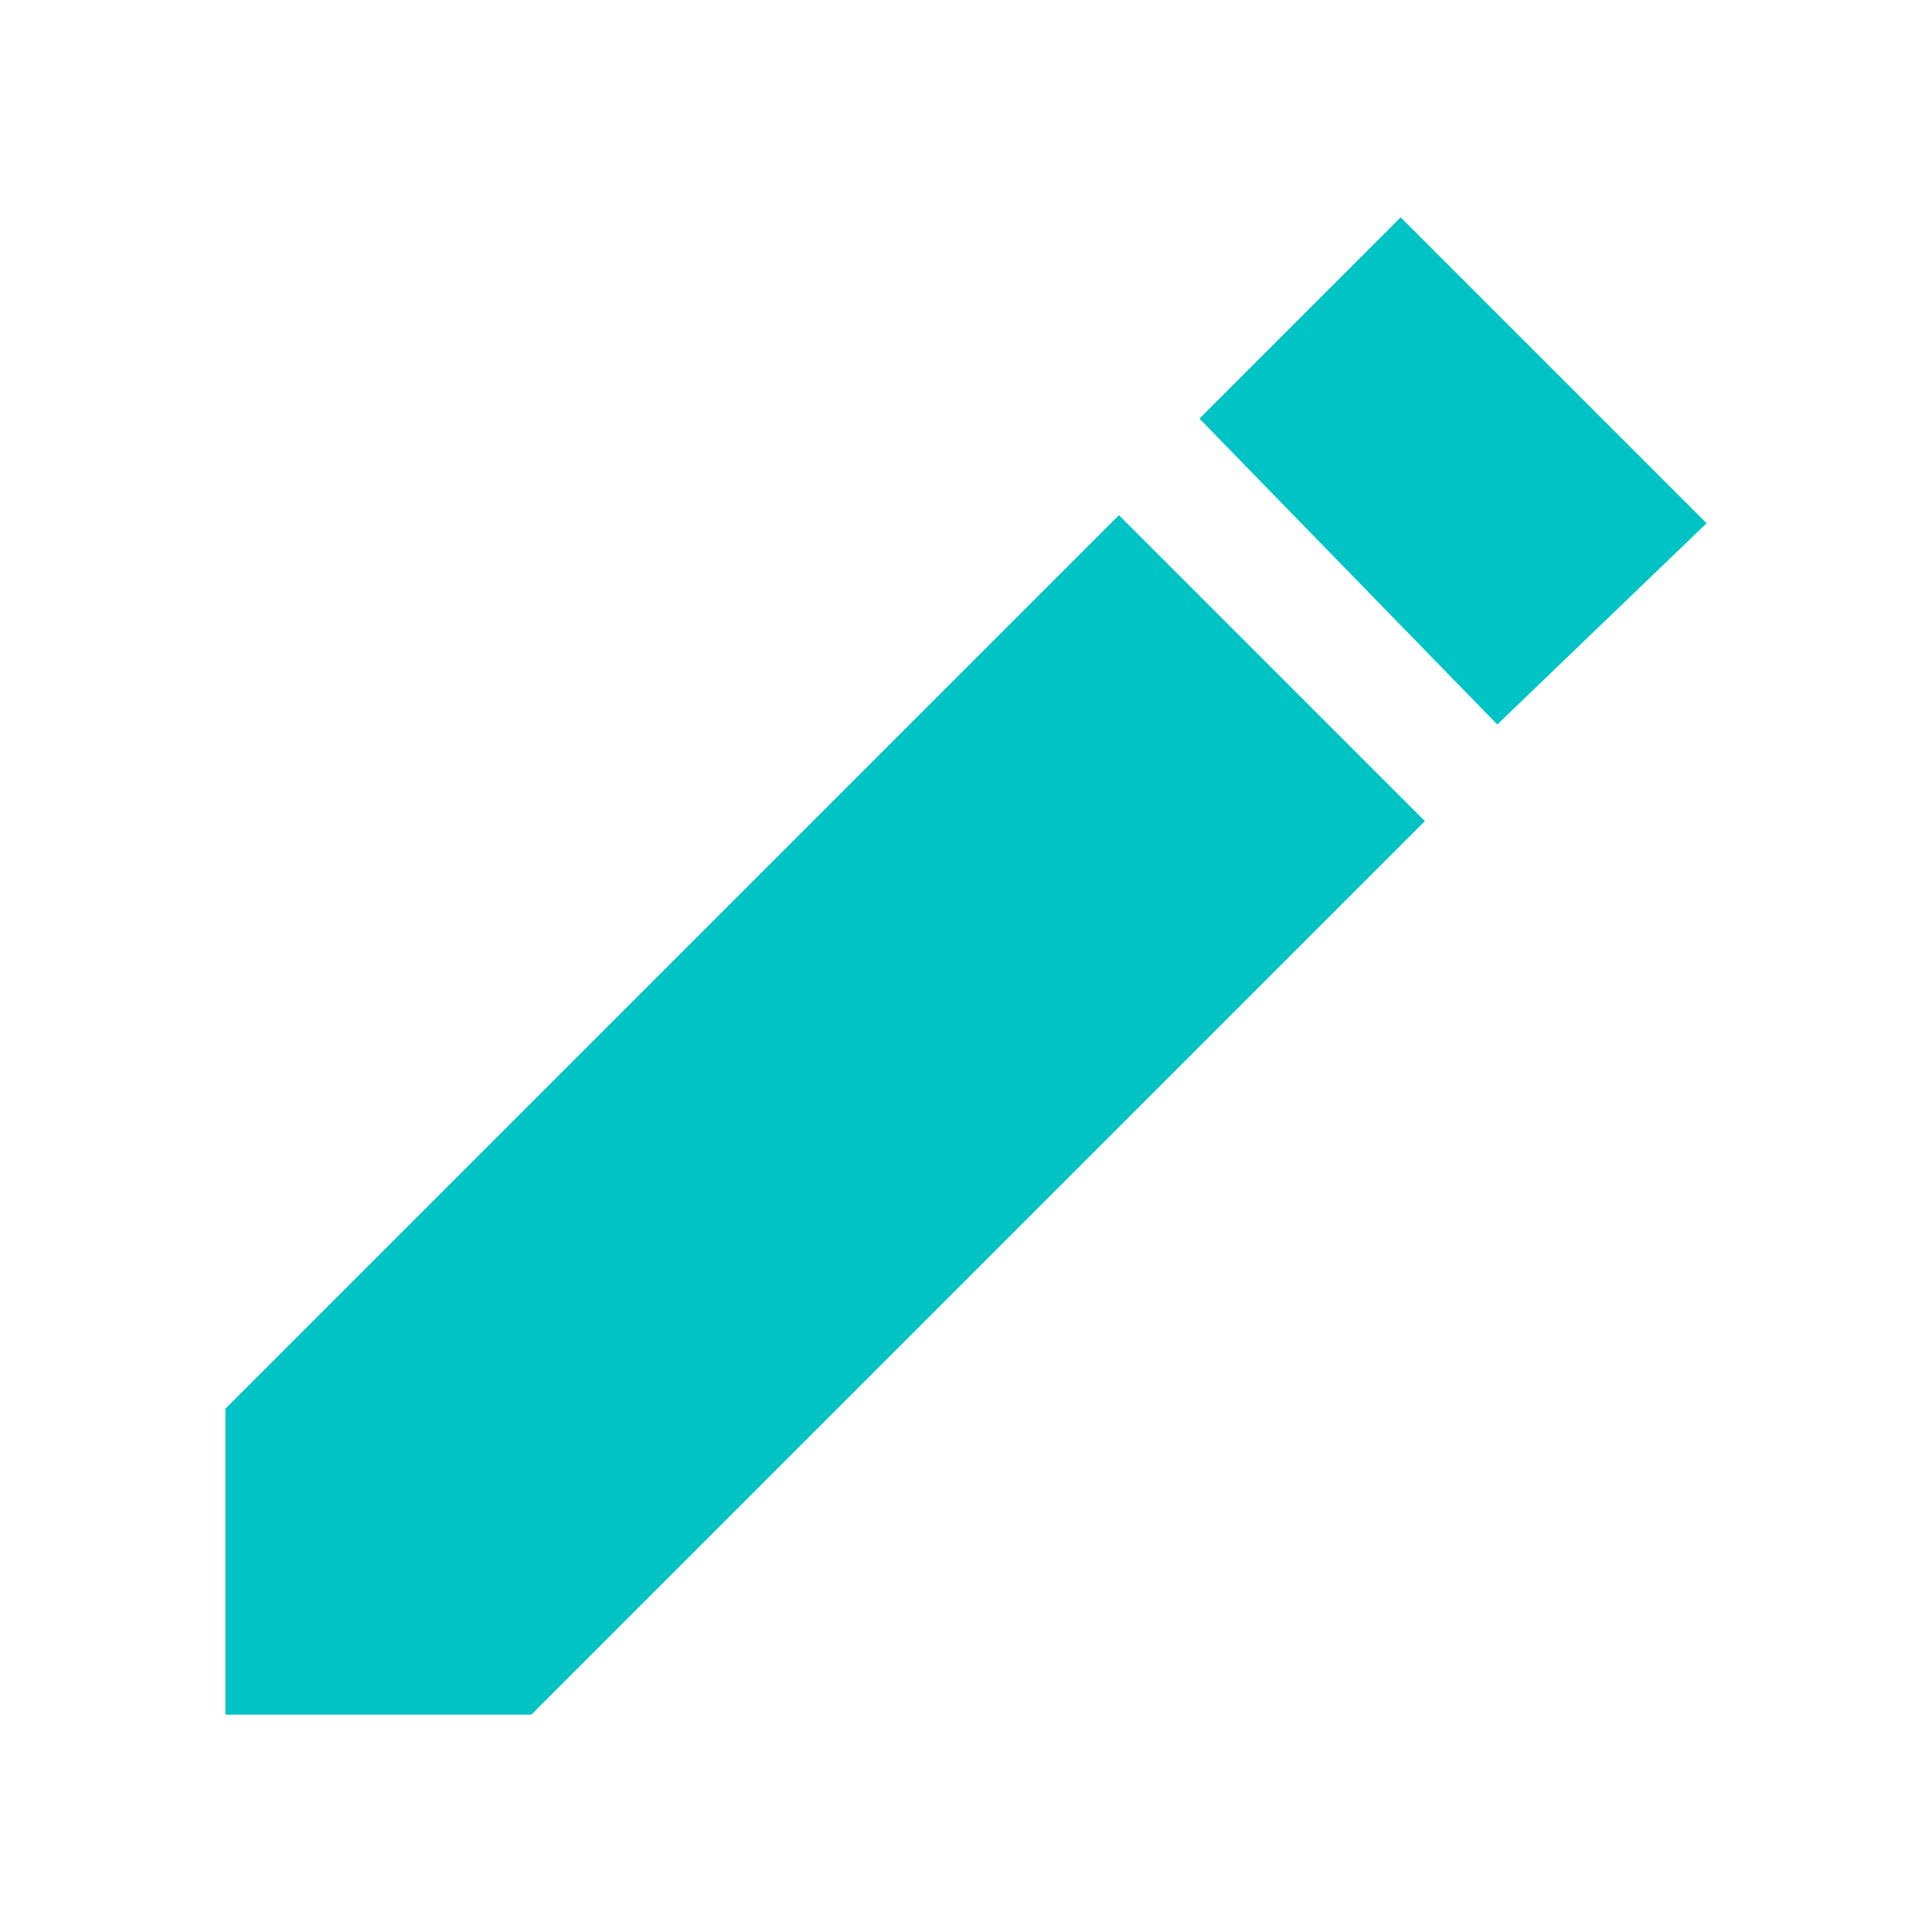 <?xml version="1.0" encoding="utf-8"?>
<!-- Generator: Adobe Illustrator 22.1.0, SVG Export Plug-In . SVG Version: 6.00 Build 0)  -->
<svg version="1.1" id="Layer_1" xmlns="http://www.w3.org/2000/svg" xmlns:xlink="http://www.w3.org/1999/xlink" x="0px" y="0px"
	 viewBox="0 0 24 24" style="enable-background:new 0 0 24 24;" xml:space="preserve">
<style type="text/css">
	.st0{fill:#00C3C6;}
</style>
<path class="st0" d="M2.8,17.5v3.8h3.8l11.1-11.1l-3.8-3.8C13.9,6.4,2.8,17.5,2.8,17.5z M21.2,6.5l-3.8-3.8l-2.5,2.5l3.7,3.8
	L21.2,6.5z"/>
</svg>
